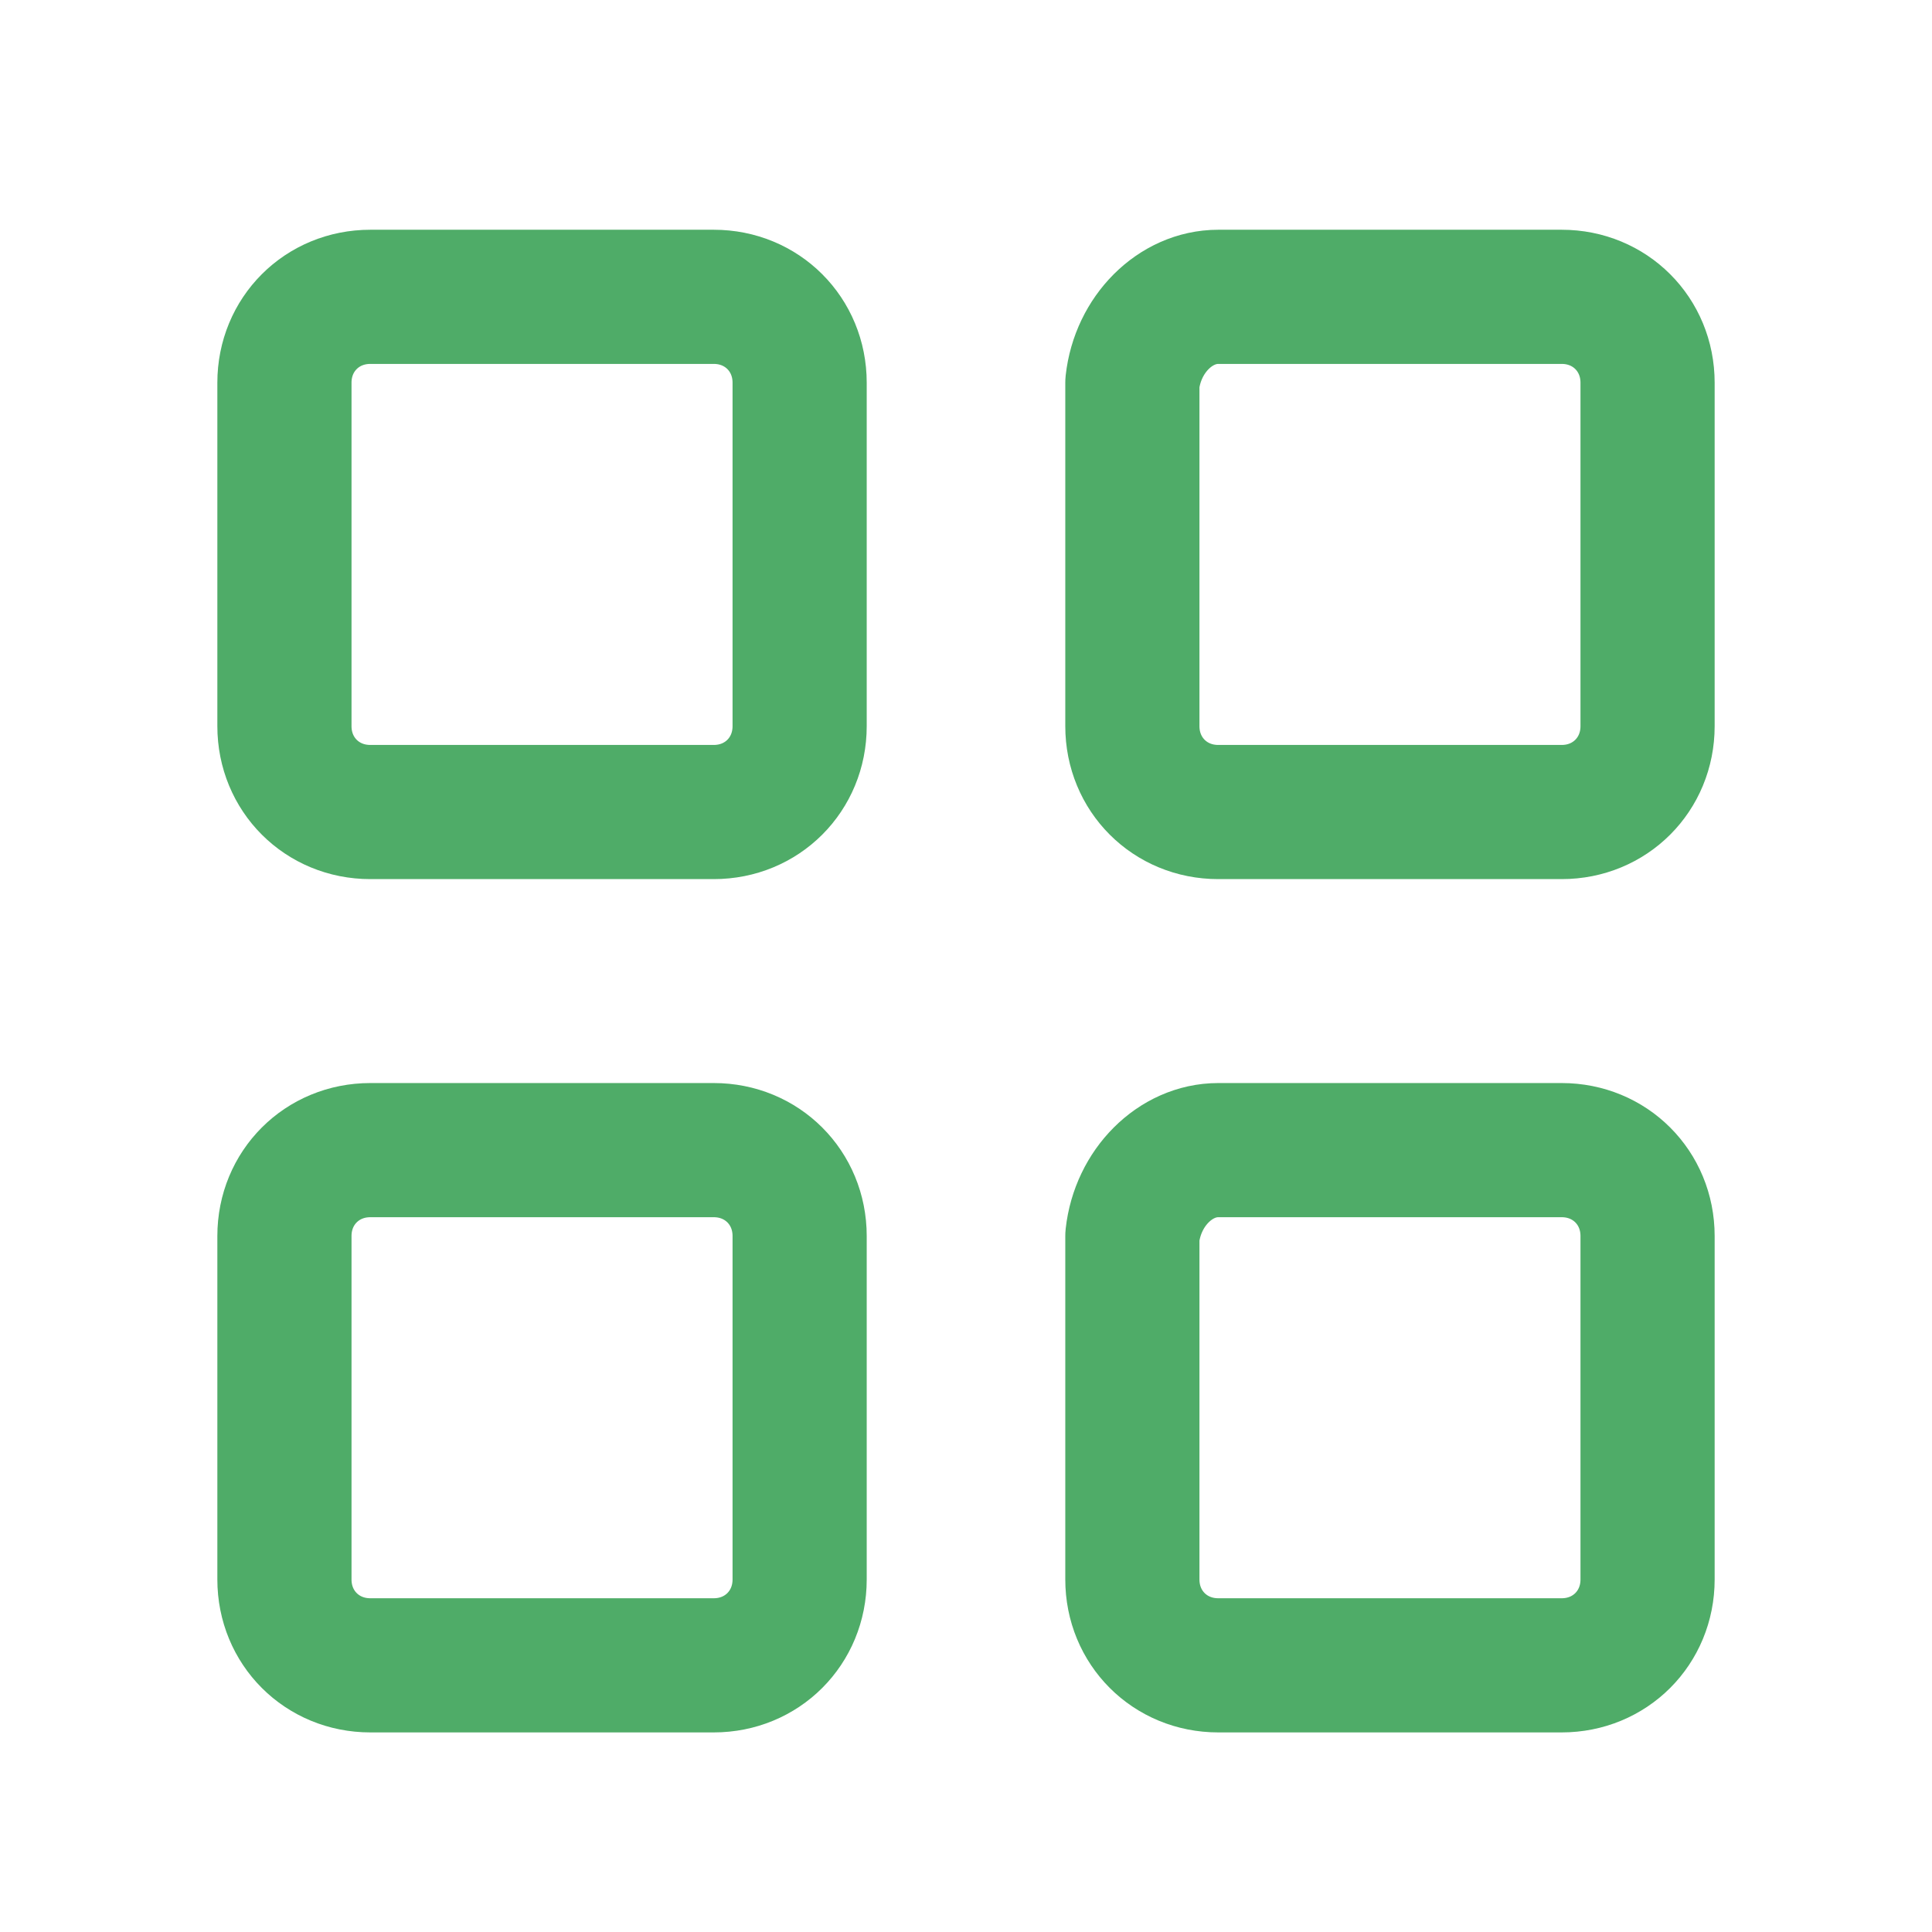 <?xml version="1.0" encoding="utf-8"?>
<!-- Generator: Adobe Illustrator 26.2.0, SVG Export Plug-In . SVG Version: 6.00 Build 0)  -->
<svg version="1.1" id="Layer_1" xmlns="http://www.w3.org/2000/svg" xmlns:xlink="http://www.w3.org/1999/xlink" x="0px" y="0px"
	 width="36px" height="36px" viewBox="0 0 36 36" style="enable-background:new 0 0 36 36;" xml:space="preserve">
<style type="text/css">
	.st0{fill:none;}
	.st1{fill:none;stroke:#4FAC68;stroke-width:2.5;stroke-linecap:round;stroke-linejoin:round;}
</style>
<g transform="translate(-5 -4.269)">
	<path class="st0" d="M4,3.5h38v38H4V3.5z"/>
	<path class="st1" d="M11.9,9.8h6.4c0.9,0,1.6,0.7,1.6,1.6v6.4c0,0.9-0.7,1.6-1.6,1.6h-6.4c-0.9,0-1.6-0.7-1.6-1.6v-6.4
		C10.3,10.5,11,9.8,11.9,9.8z"/>
	<path class="st1" d="M11.9,25.7h6.4c0.9,0,1.6,0.7,1.6,1.6v6.4c0,0.9-0.7,1.6-1.6,1.6h-6.4c-0.9,0-1.6-0.7-1.6-1.6v-6.4
		C10.3,26.4,11,25.7,11.9,25.7z"/>
	<path class="st1" d="M27.7,25.7h6.4c0.9,0,1.6,0.7,1.6,1.6v6.4c0,0.9-0.7,1.6-1.6,1.6h-6.4c-0.9,0-1.6-0.7-1.6-1.6v-6.4
		C26.2,26.4,26.9,25.7,27.7,25.7z"/>
	<path class="st1" d="M27.7,9.8h6.4c0.9,0,1.6,0.7,1.6,1.6v6.4c0,0.9-0.7,1.6-1.6,1.6h-6.4c-0.9,0-1.6-0.7-1.6-1.6v-6.4
		C26.2,10.5,26.9,9.8,27.7,9.8z"/>
</g>
</svg>
